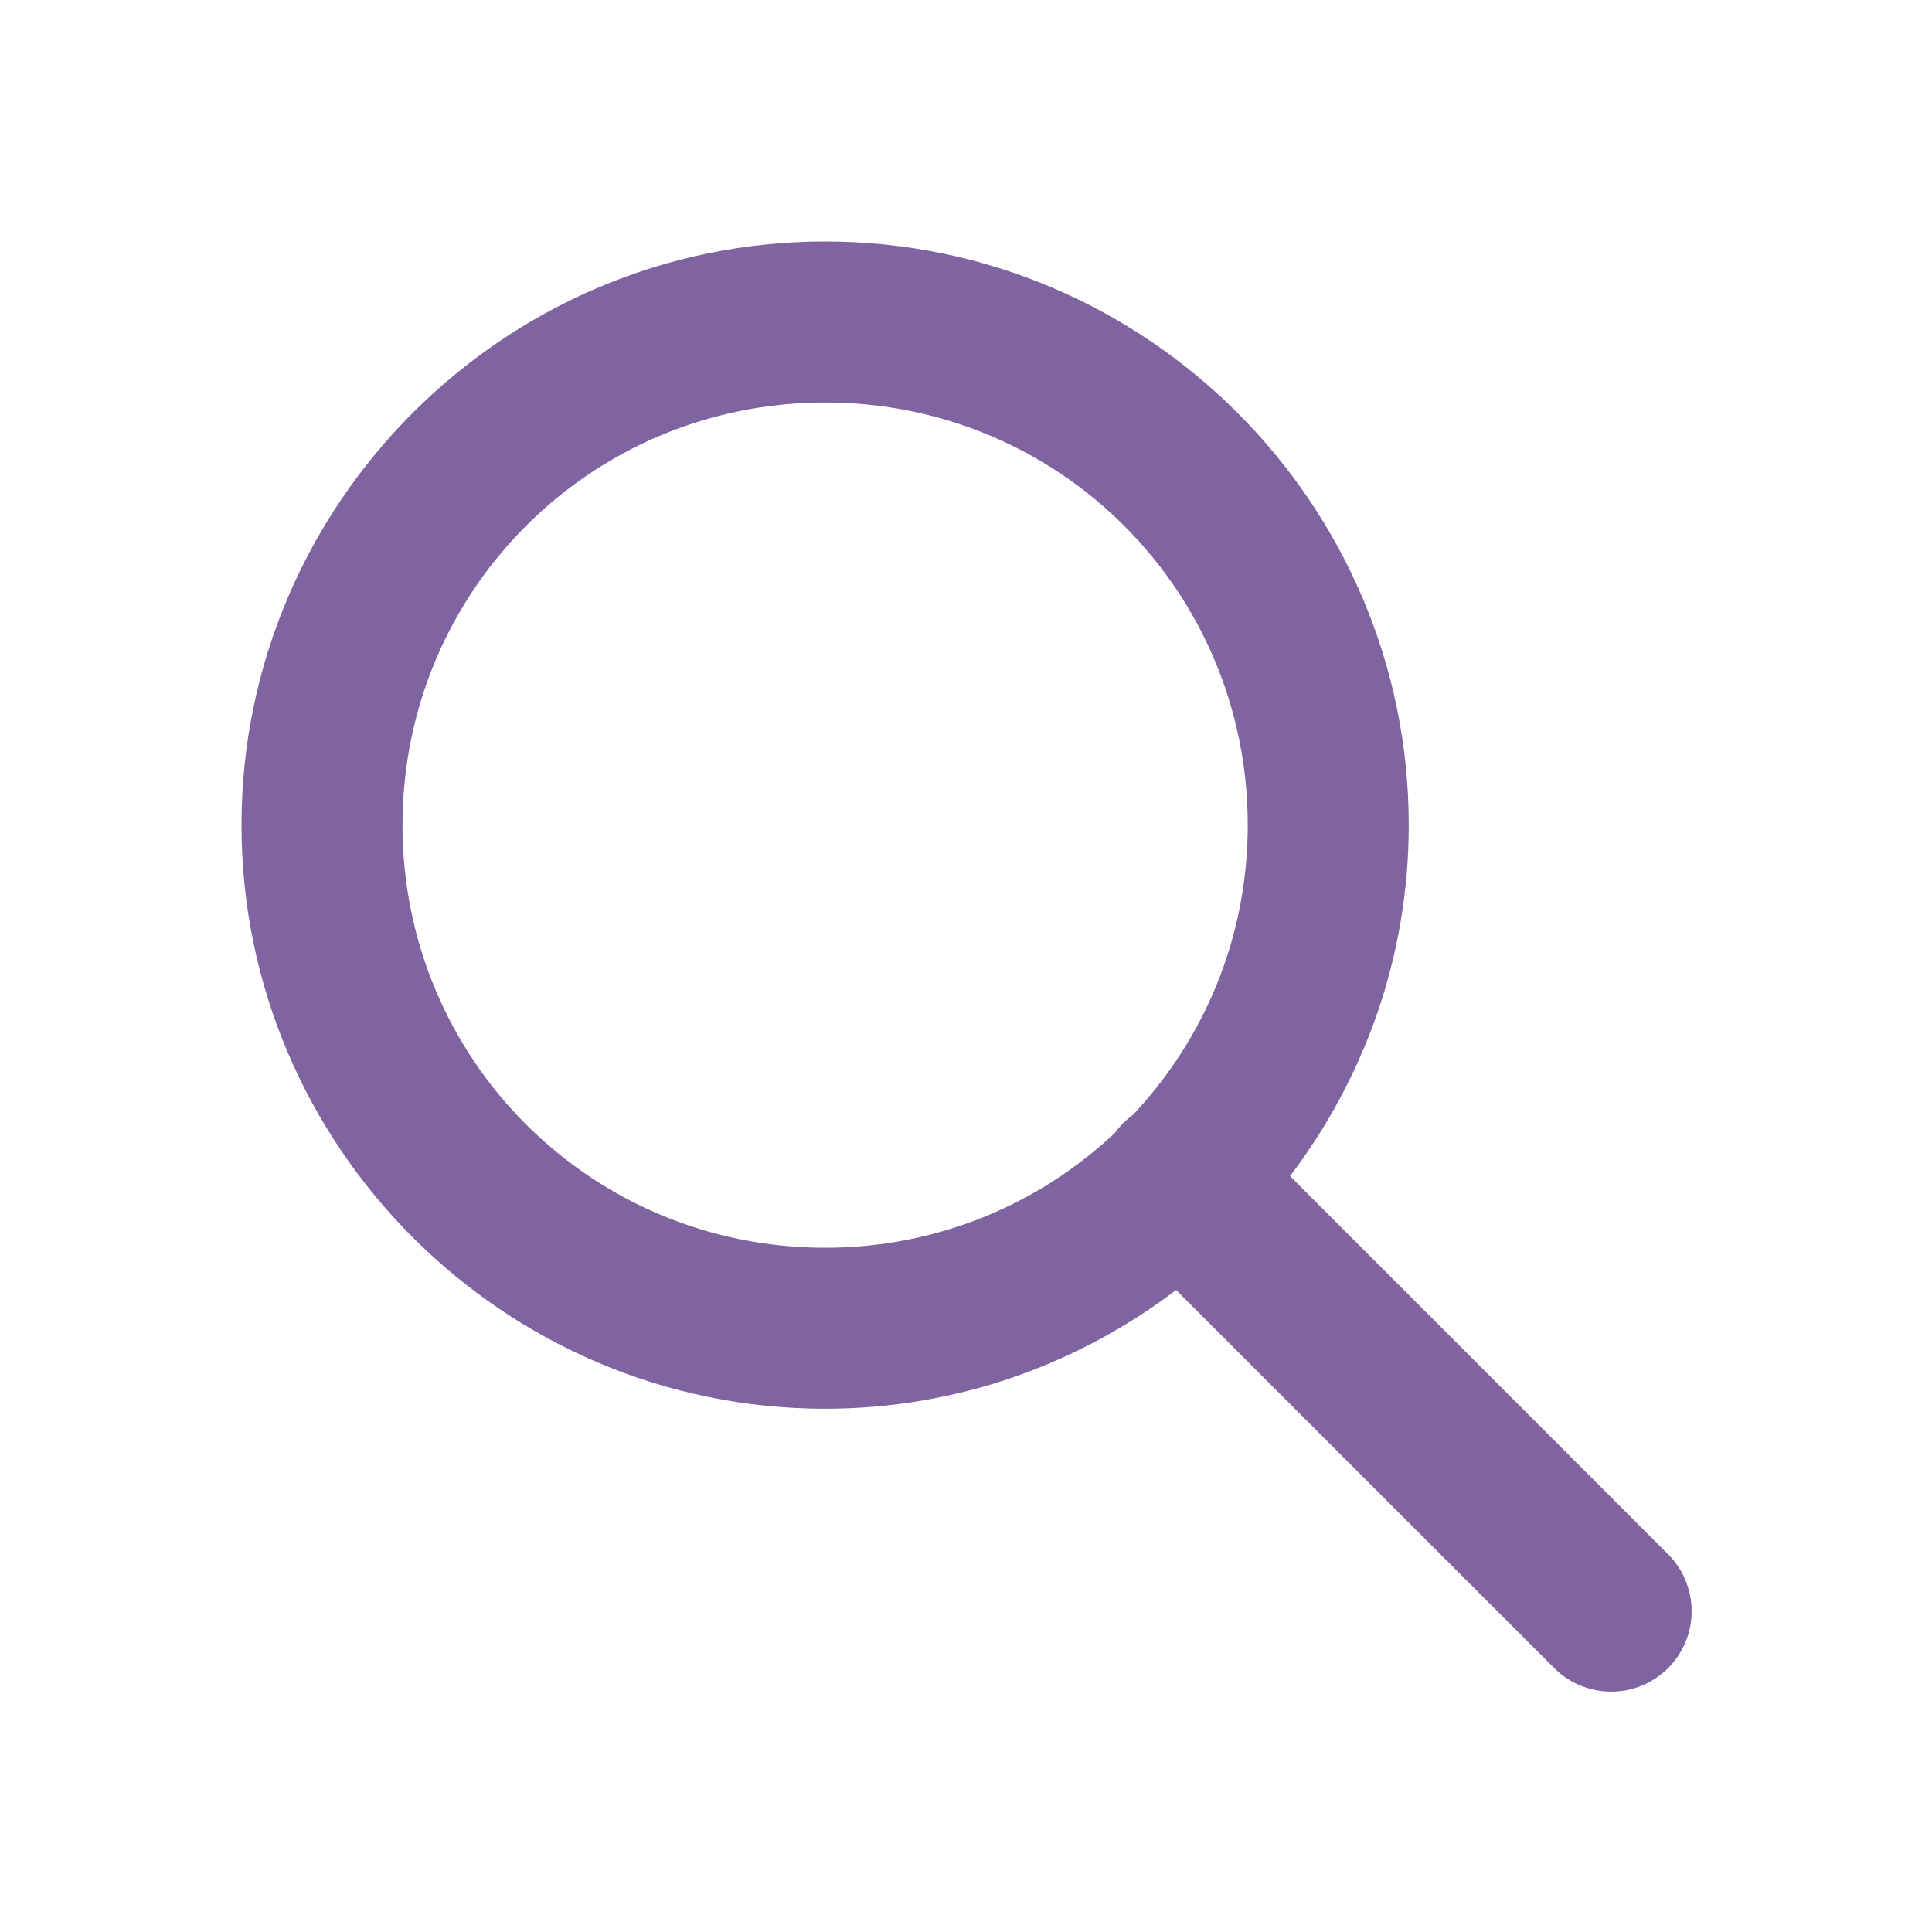 <svg width="24" height="24" viewBox="0 0 24 24" fill="none" xmlns="http://www.w3.org/2000/svg">
<path d="M10.25 3C6.258 3 3 6.258 3 10.25C3 14.242 6.258 17.5 10.25 17.5C11.887 17.5 13.395 16.947 14.61 16.025L19.293 20.707C19.385 20.803 19.495 20.88 19.618 20.932C19.74 20.985 19.871 21.013 20.004 21.014C20.137 21.016 20.269 20.991 20.392 20.94C20.516 20.89 20.628 20.816 20.722 20.722C20.816 20.628 20.89 20.516 20.94 20.392C20.991 20.269 21.016 20.137 21.014 20.004C21.013 19.871 20.985 19.74 20.932 19.618C20.88 19.495 20.803 19.385 20.707 19.293L16.025 14.61C16.947 13.395 17.5 11.887 17.5 10.25C17.5 6.258 14.242 3 10.25 3ZM10.25 5C13.161 5 15.5 7.339 15.5 10.25C15.5 11.648 14.957 12.91 14.074 13.849C13.988 13.911 13.913 13.986 13.851 14.072C12.912 14.956 11.649 15.5 10.25 15.5C7.339 15.5 5 13.161 5 10.25C5 7.339 7.339 5 10.25 5Z" fill="#8064A2"/>
</svg>
